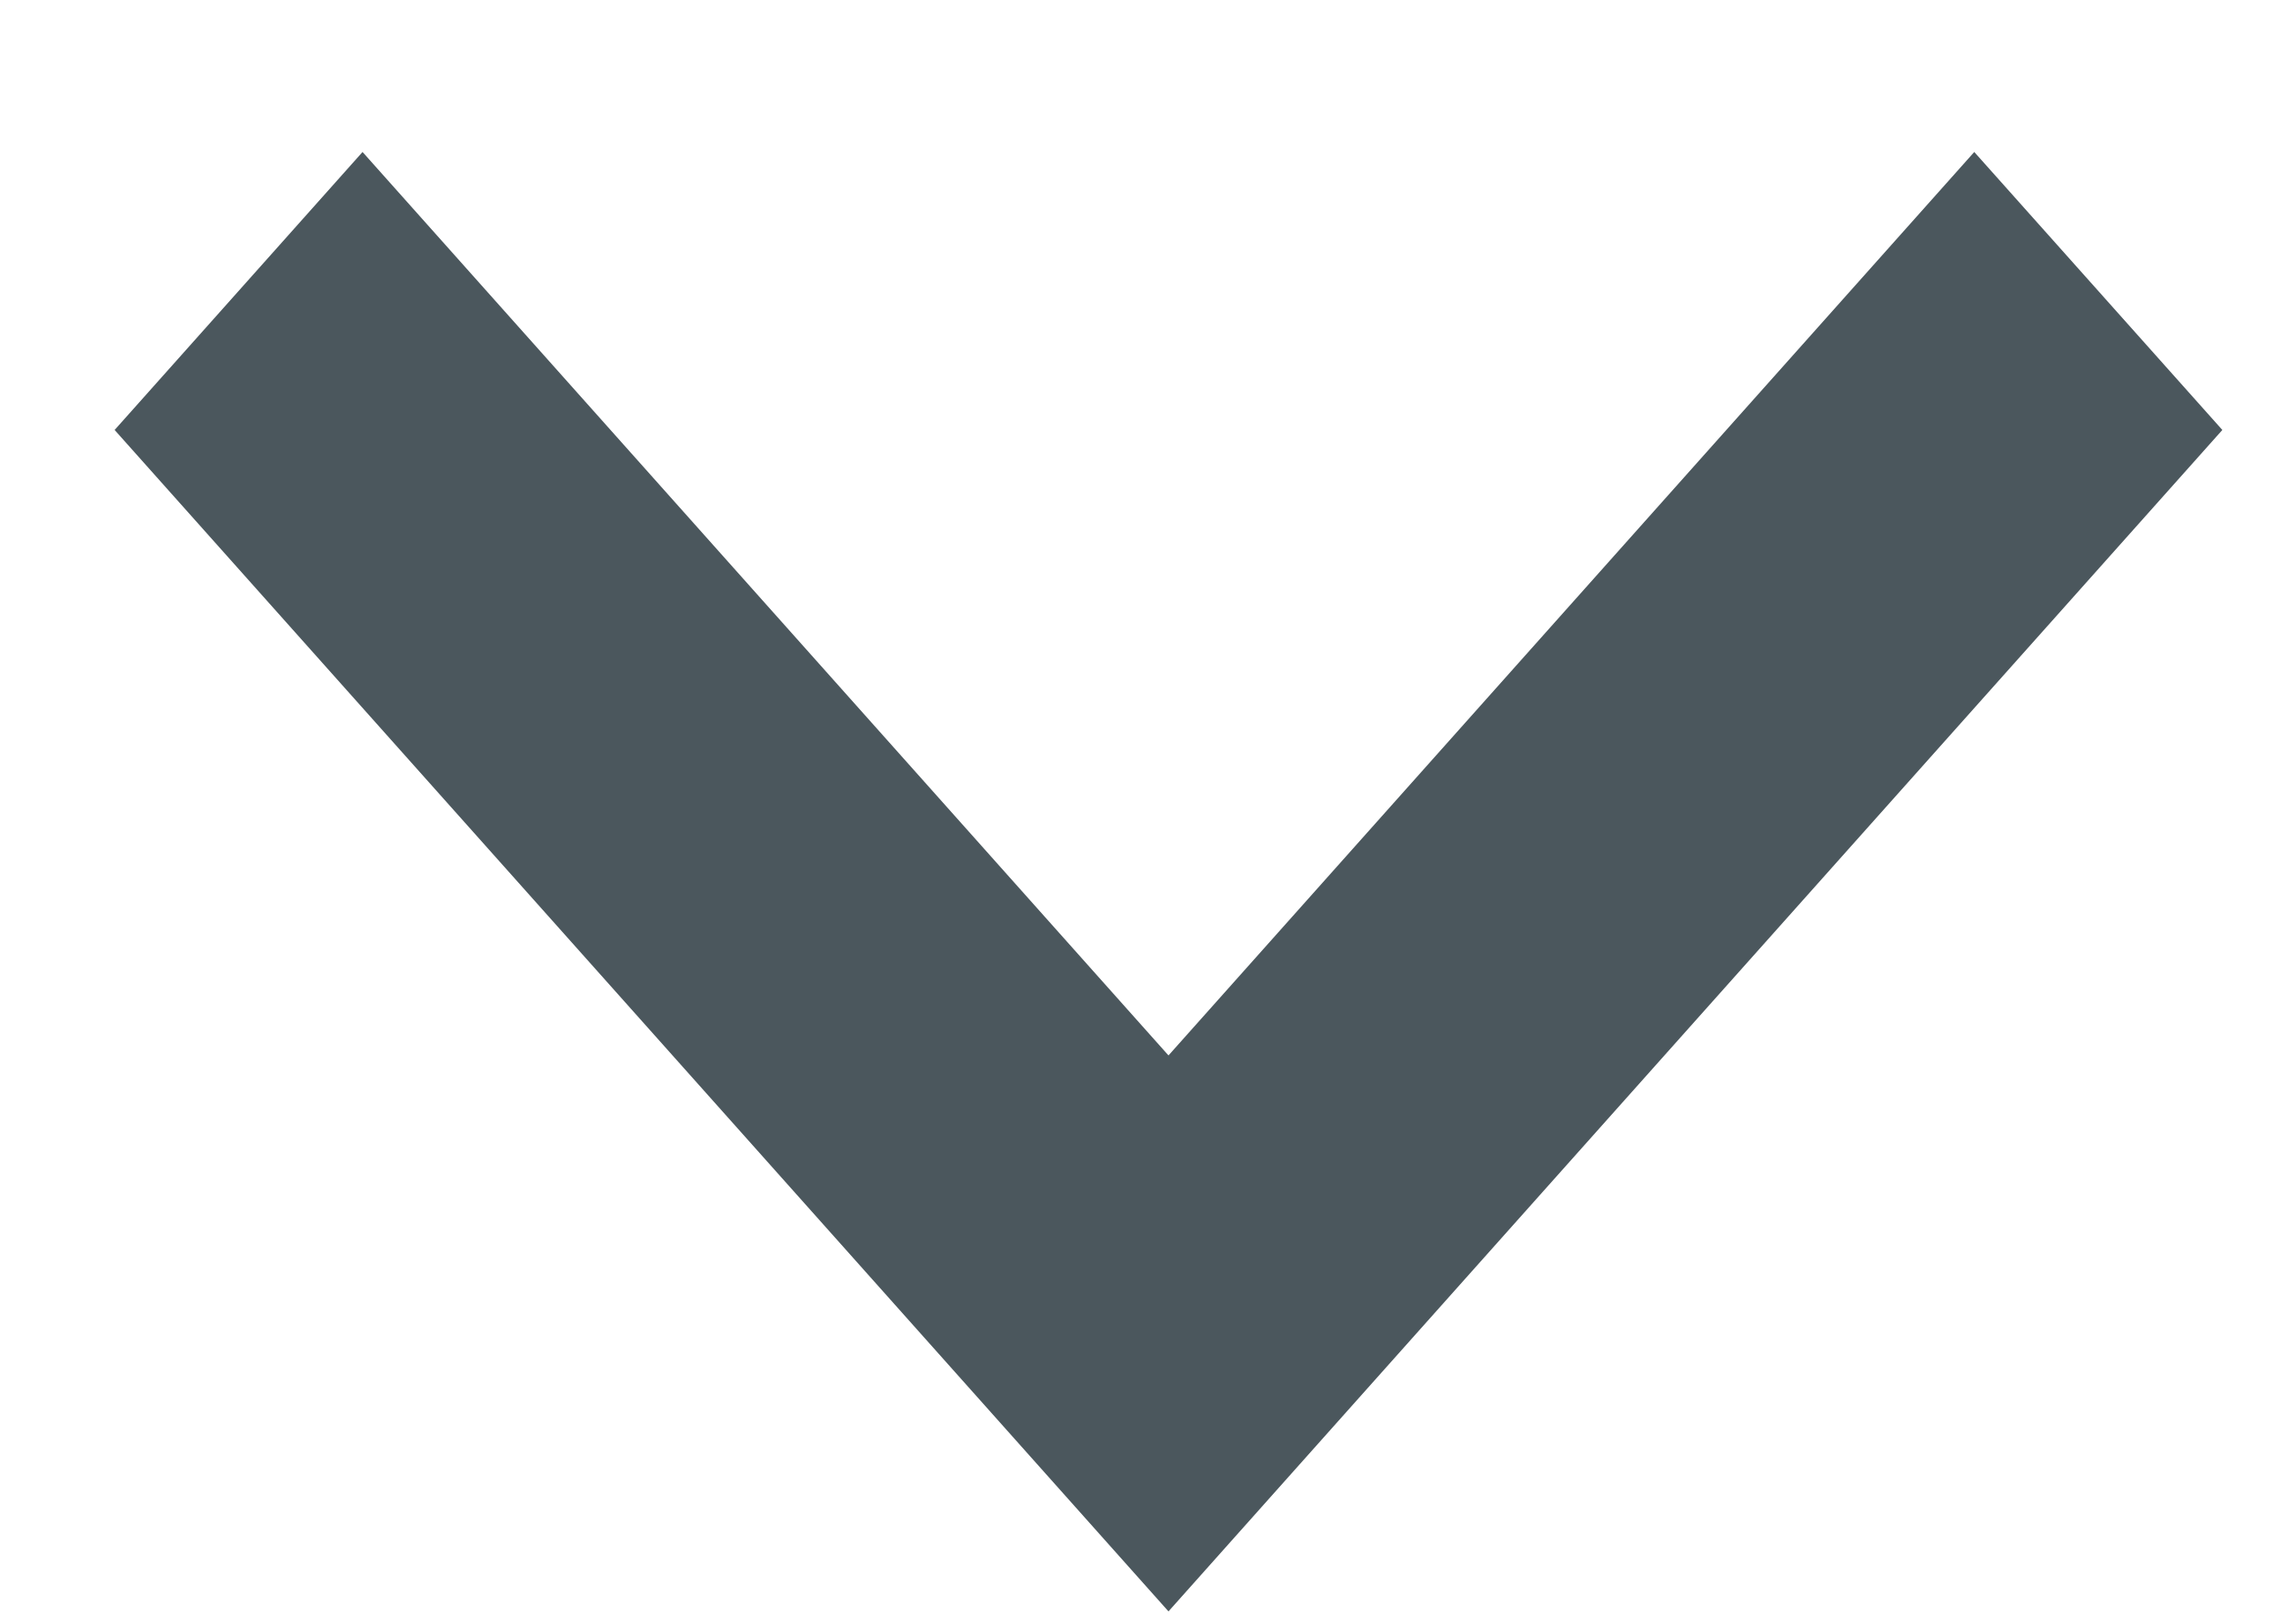 <svg width="14" height="10" viewBox="0 0 14 10" fill="none" xmlns="http://www.w3.org/2000/svg">
<path d="M0.706 2.648L7.197 9.924L13.688 2.648L12.16 0.936L7.197 6.5L2.233 0.936L0.706 2.648Z" fill="#1F2E35" fill-opacity="0.8"/>
</svg>
